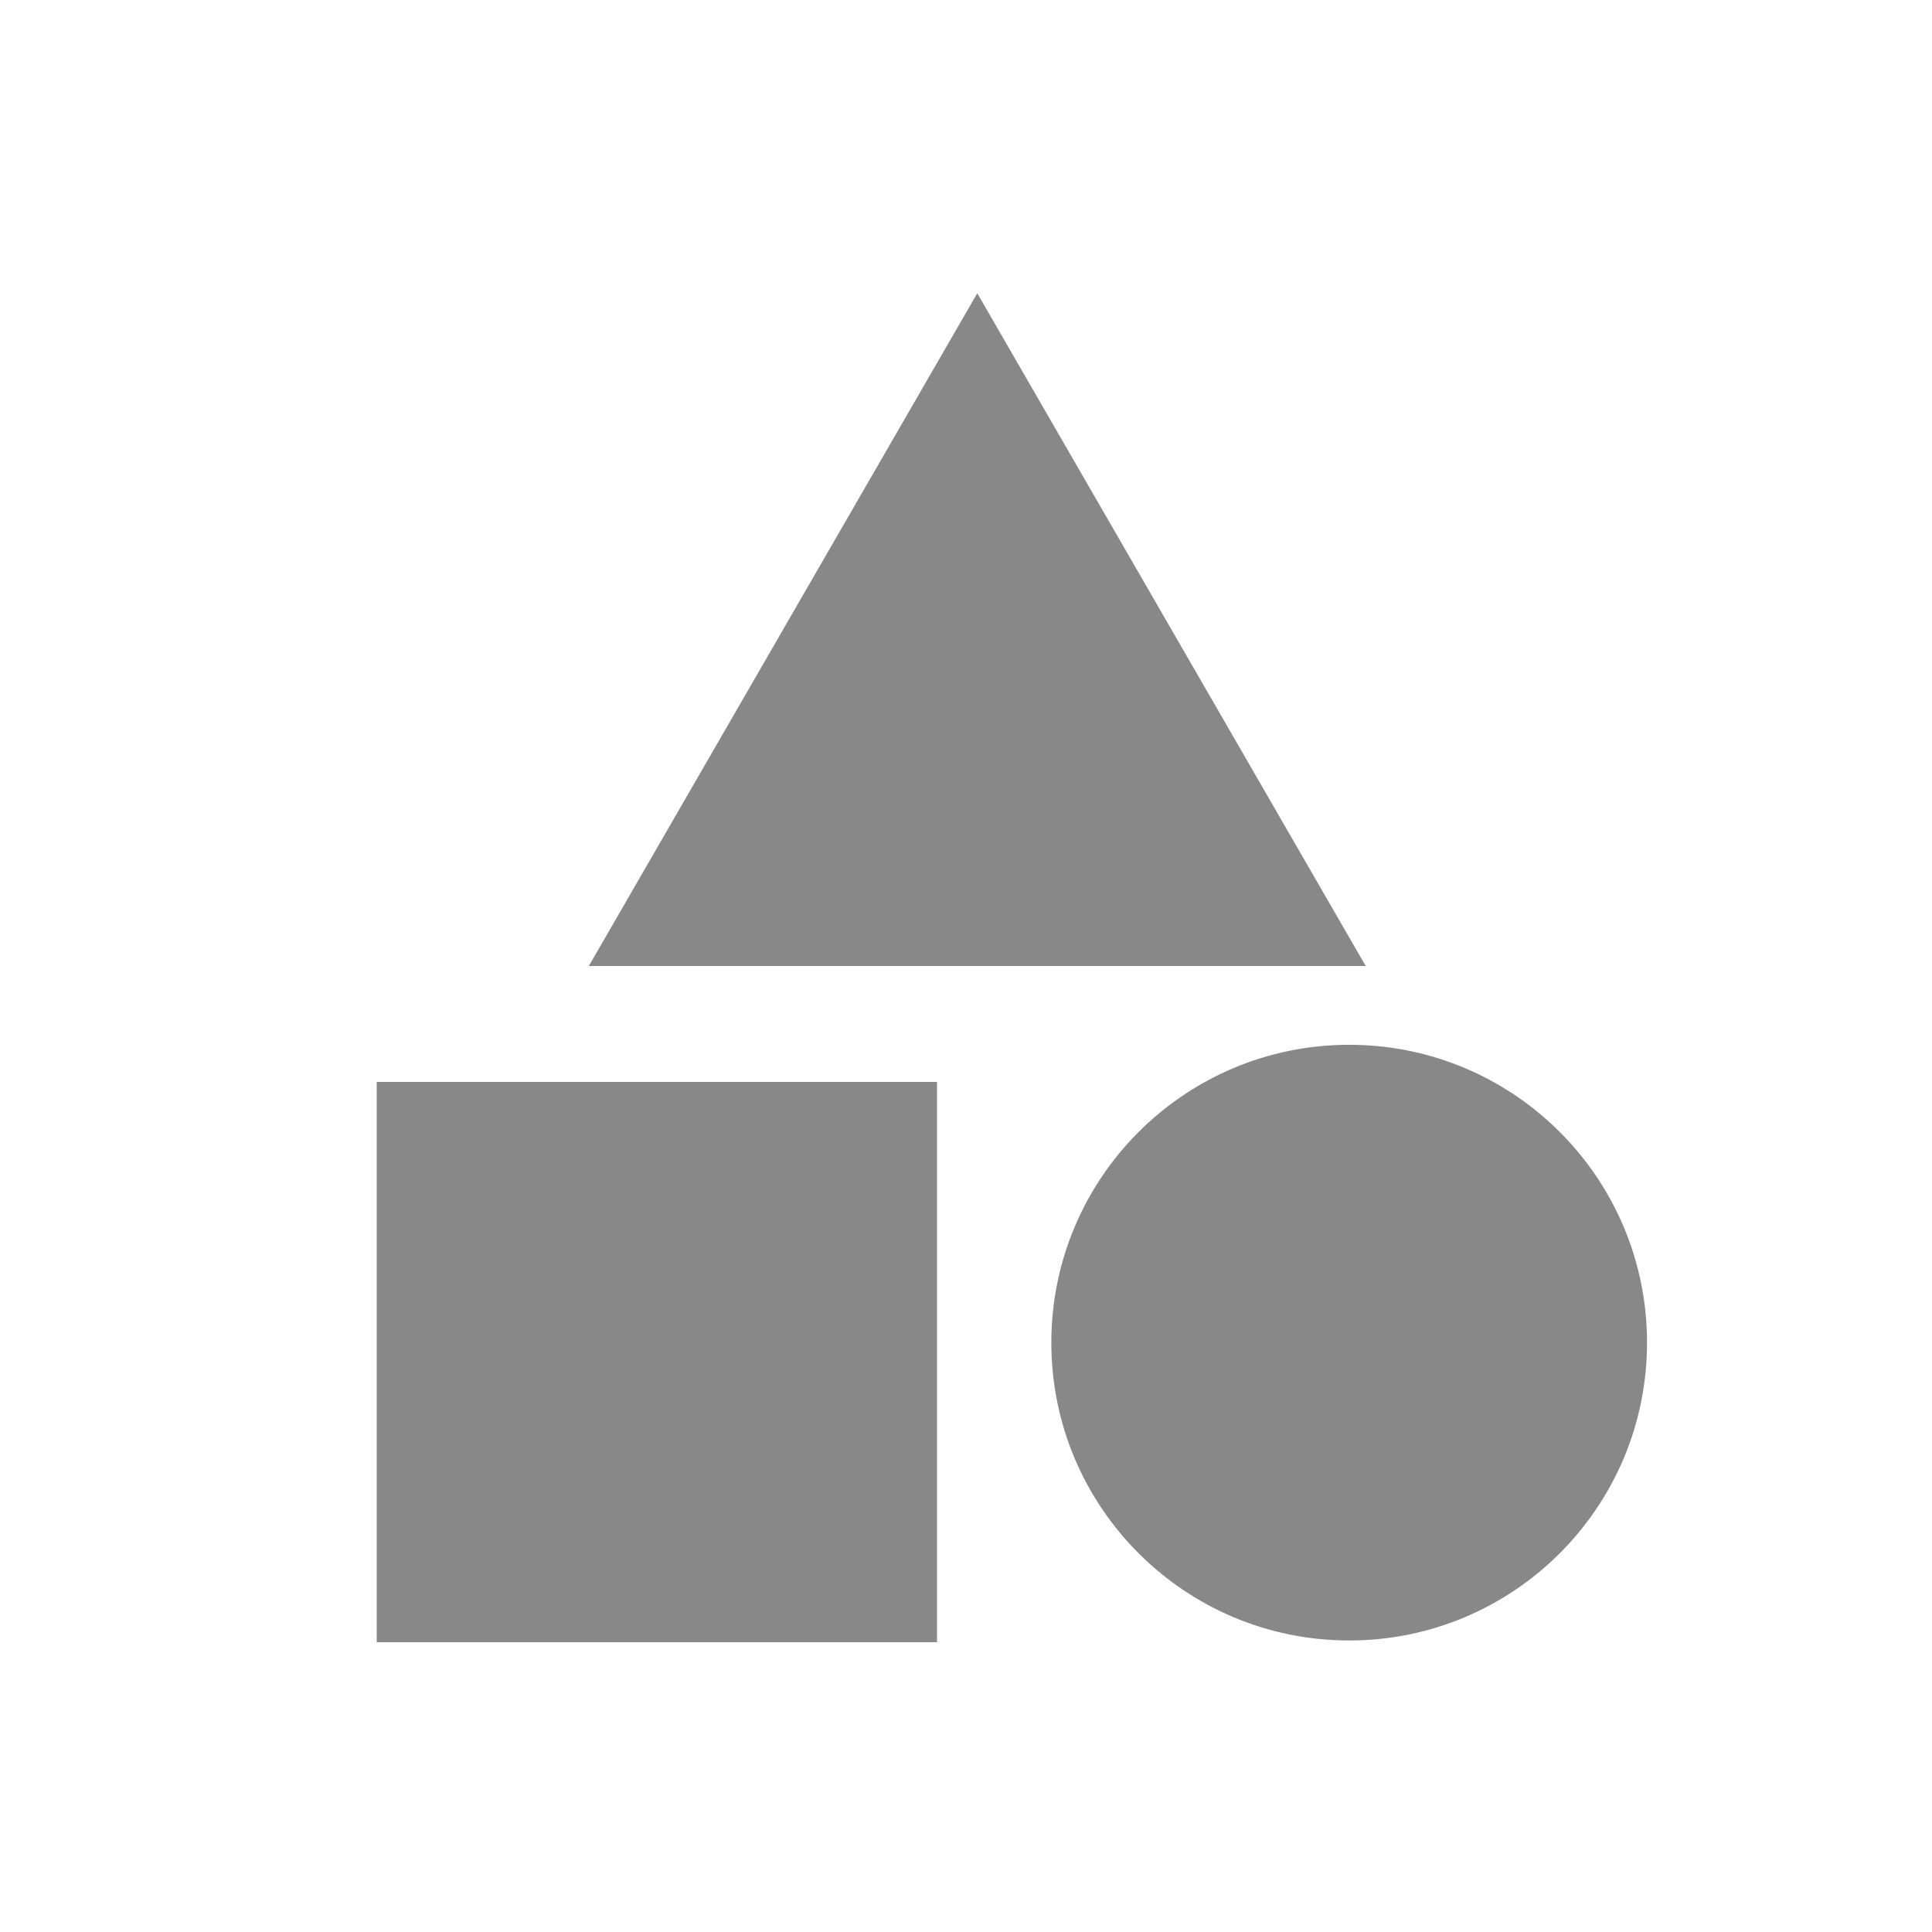 <?xml version="1.0" encoding="utf-8"?>
<!-- Generator: Adobe Illustrator 16.0.0, SVG Export Plug-In . SVG Version: 6.00 Build 0)  -->
<!DOCTYPE svg PUBLIC "-//W3C//DTD SVG 1.1//EN" "http://www.w3.org/Graphics/SVG/1.1/DTD/svg11.dtd">
<svg version="1.1" id="Layer_1" xmlns="http://www.w3.org/2000/svg" xmlns:xlink="http://www.w3.org/1999/xlink" x="0px" y="0px"
	 width="200px" height="200px" viewBox="0 0 200 200" enable-background="new 0 0 200 200" xml:space="preserve">
<path fill="#888888" d="M60.956,100l40.211-69.645L141.378,100H60.956z M97,112H39v58h58V112z M139.667,108.156
	c-17.028,0-30.833,13.804-30.833,30.833c0,17.028,13.805,30.833,30.833,30.833s30.833-13.805,30.833-30.833
	C170.5,121.96,156.695,108.156,139.667,108.156z"/>
</svg>
